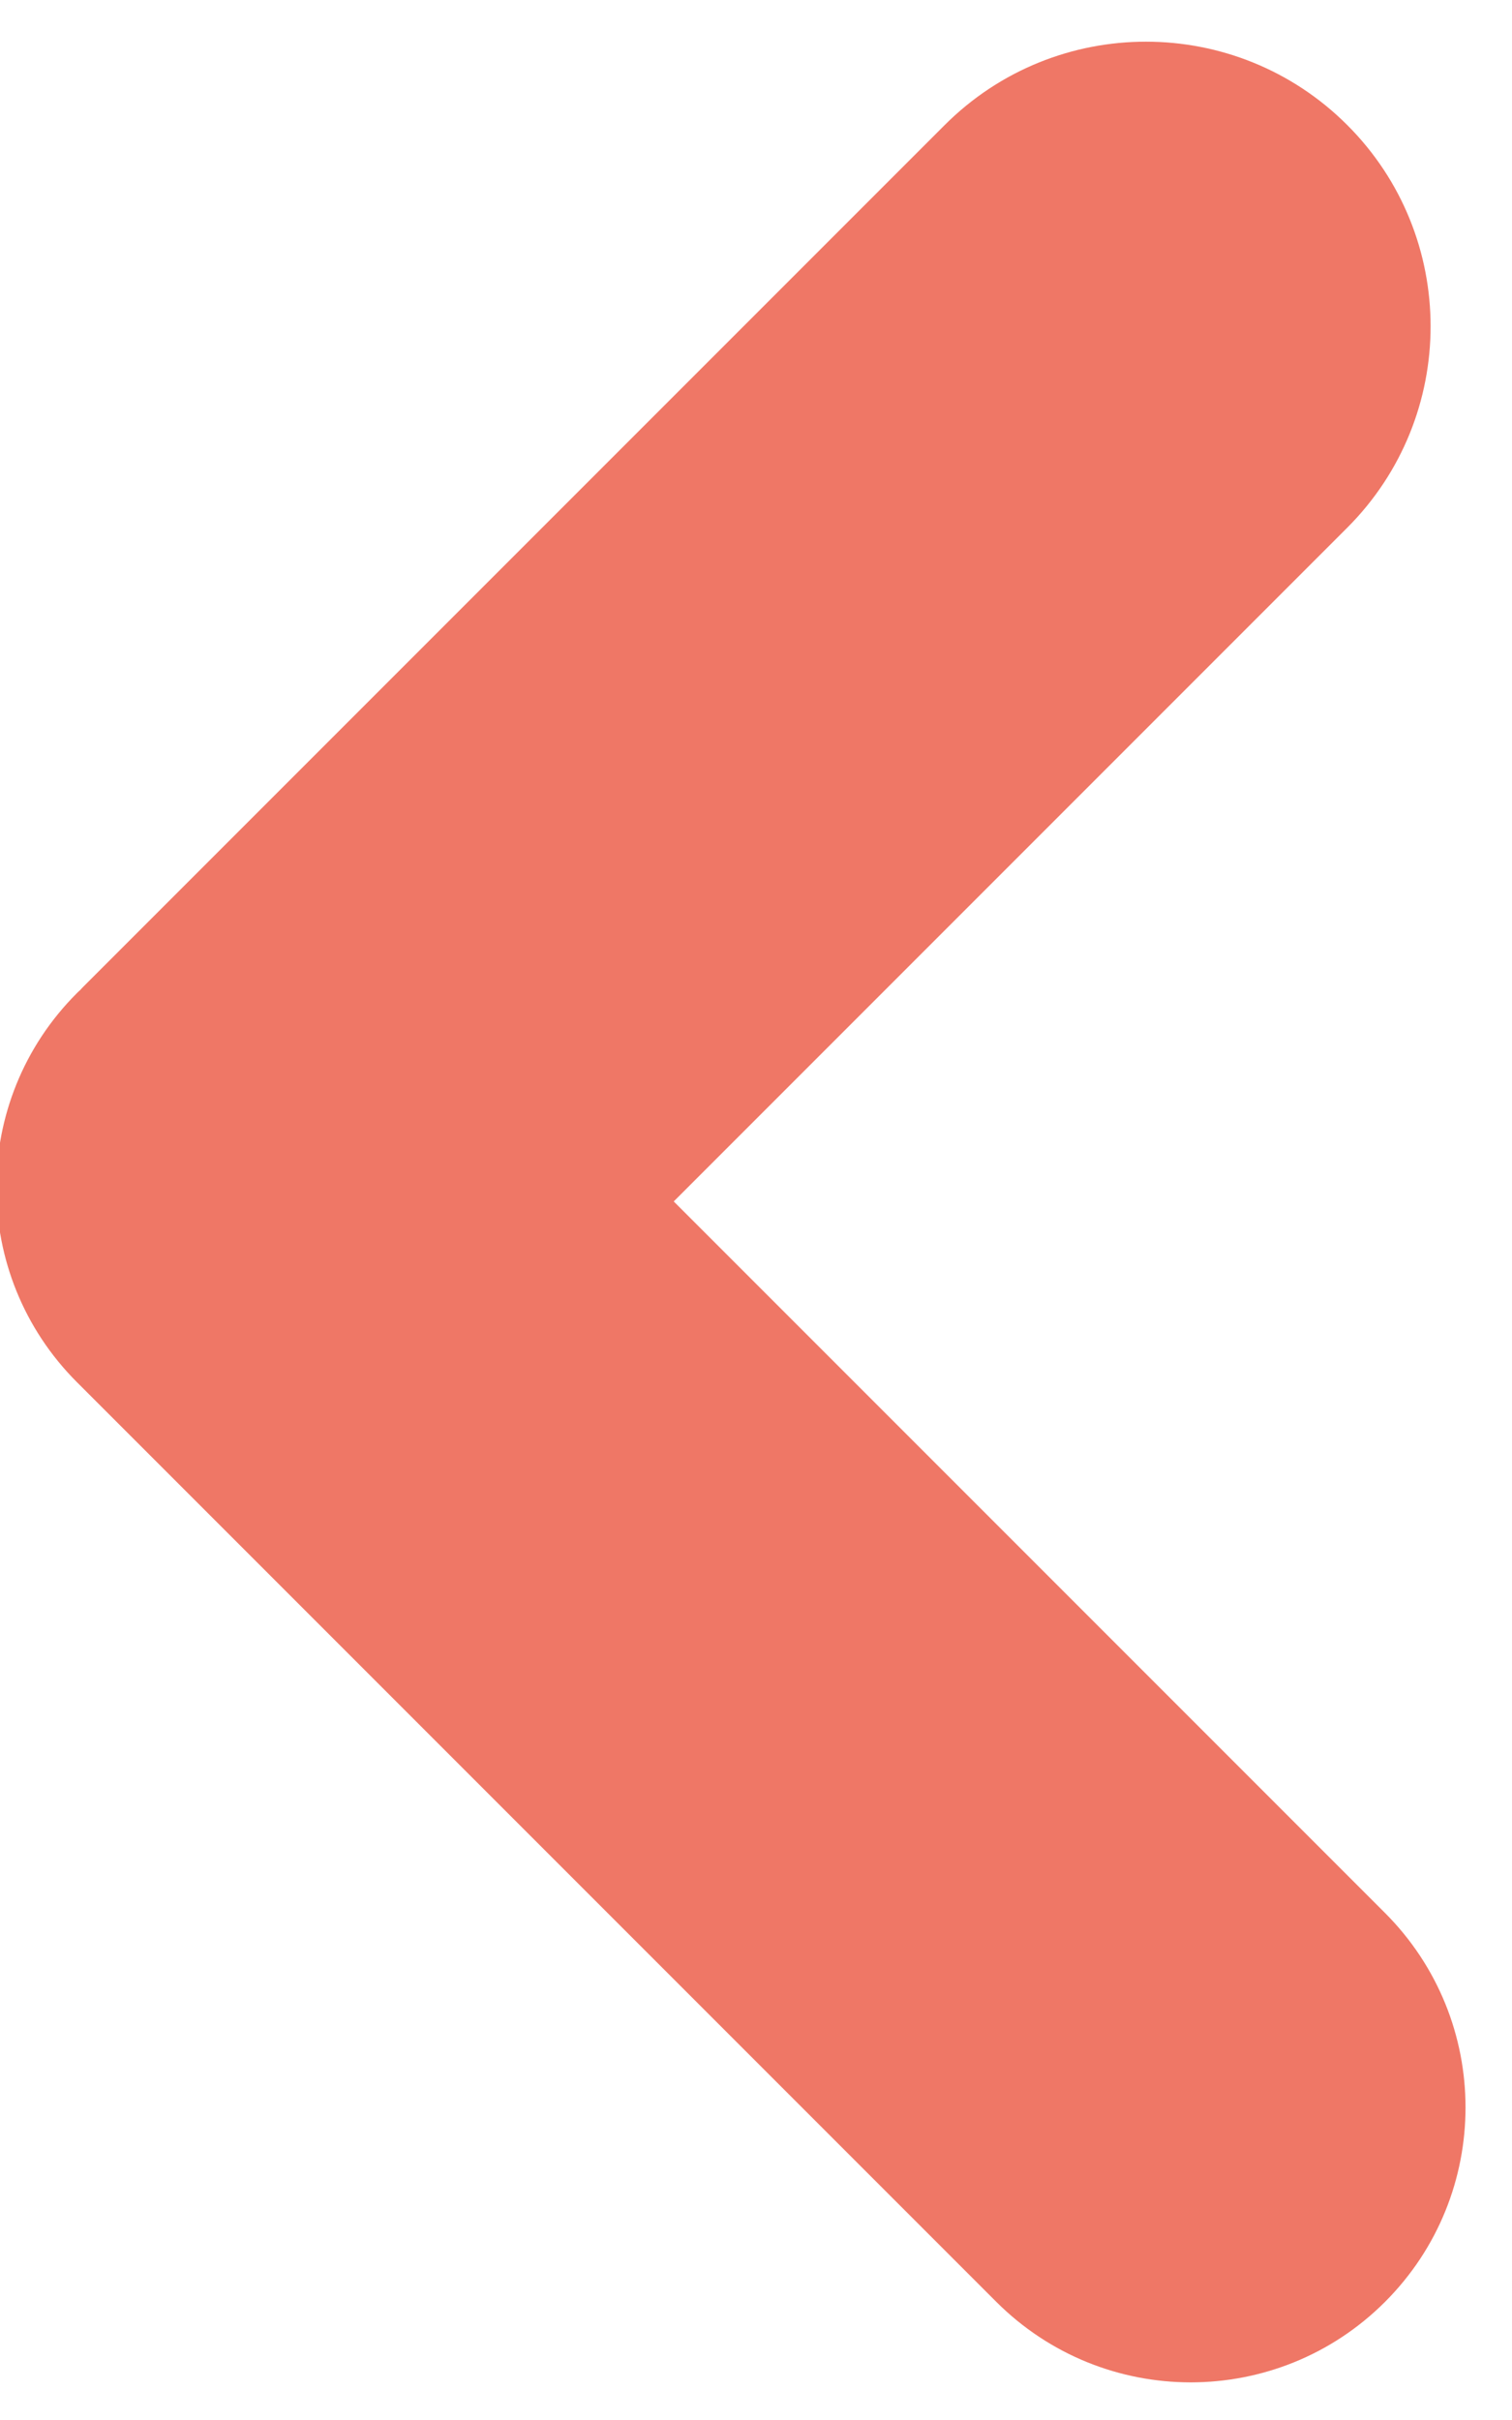 <?xml version="1.0" encoding="UTF-8"?>
<svg width="10px" height="16px" viewBox="0 0 10 16" version="1.1" xmlns="http://www.w3.org/2000/svg" xmlns:xlink="http://www.w3.org/1999/xlink">
    <!-- Generator: Sketch 47.1 (45422) - http://www.bohemiancoding.com/sketch -->
    <title>icn-back</title>
    <desc>Created with Sketch.</desc>
    <defs></defs>
    <g id="Symbols" stroke="none" stroke-width="1" fill="none" fill-rule="evenodd">
        <g id="icn-back" fill="#EF7766">
            <path d="M11.786,1.883 C11.776,1.882 11.765,1.882 11.754,1.882 L11.754,1.882 L3.701,1.882 L3.701,1.882 C2.661,1.882 1.818,2.725 1.818,3.765 L1.818,3.765 L1.818,3.765 C1.818,4.804 2.661,5.647 3.701,5.647 L3.701,5.647 L10,5.647 L10,12.299 C10,13.304 10.814,14.118 11.818,14.118 C12.822,14.118 13.636,13.304 13.636,12.299 L13.636,3.701 C13.636,2.696 12.822,1.882 11.818,1.882 C11.808,1.882 11.797,1.882 11.786,1.883 Z" id="Combined-Shape" transform="translate(7.727, 8) scale(-1, 1) rotate(45) translate(-7.727, -8) "></path>
        </g>
    </g>
</svg>